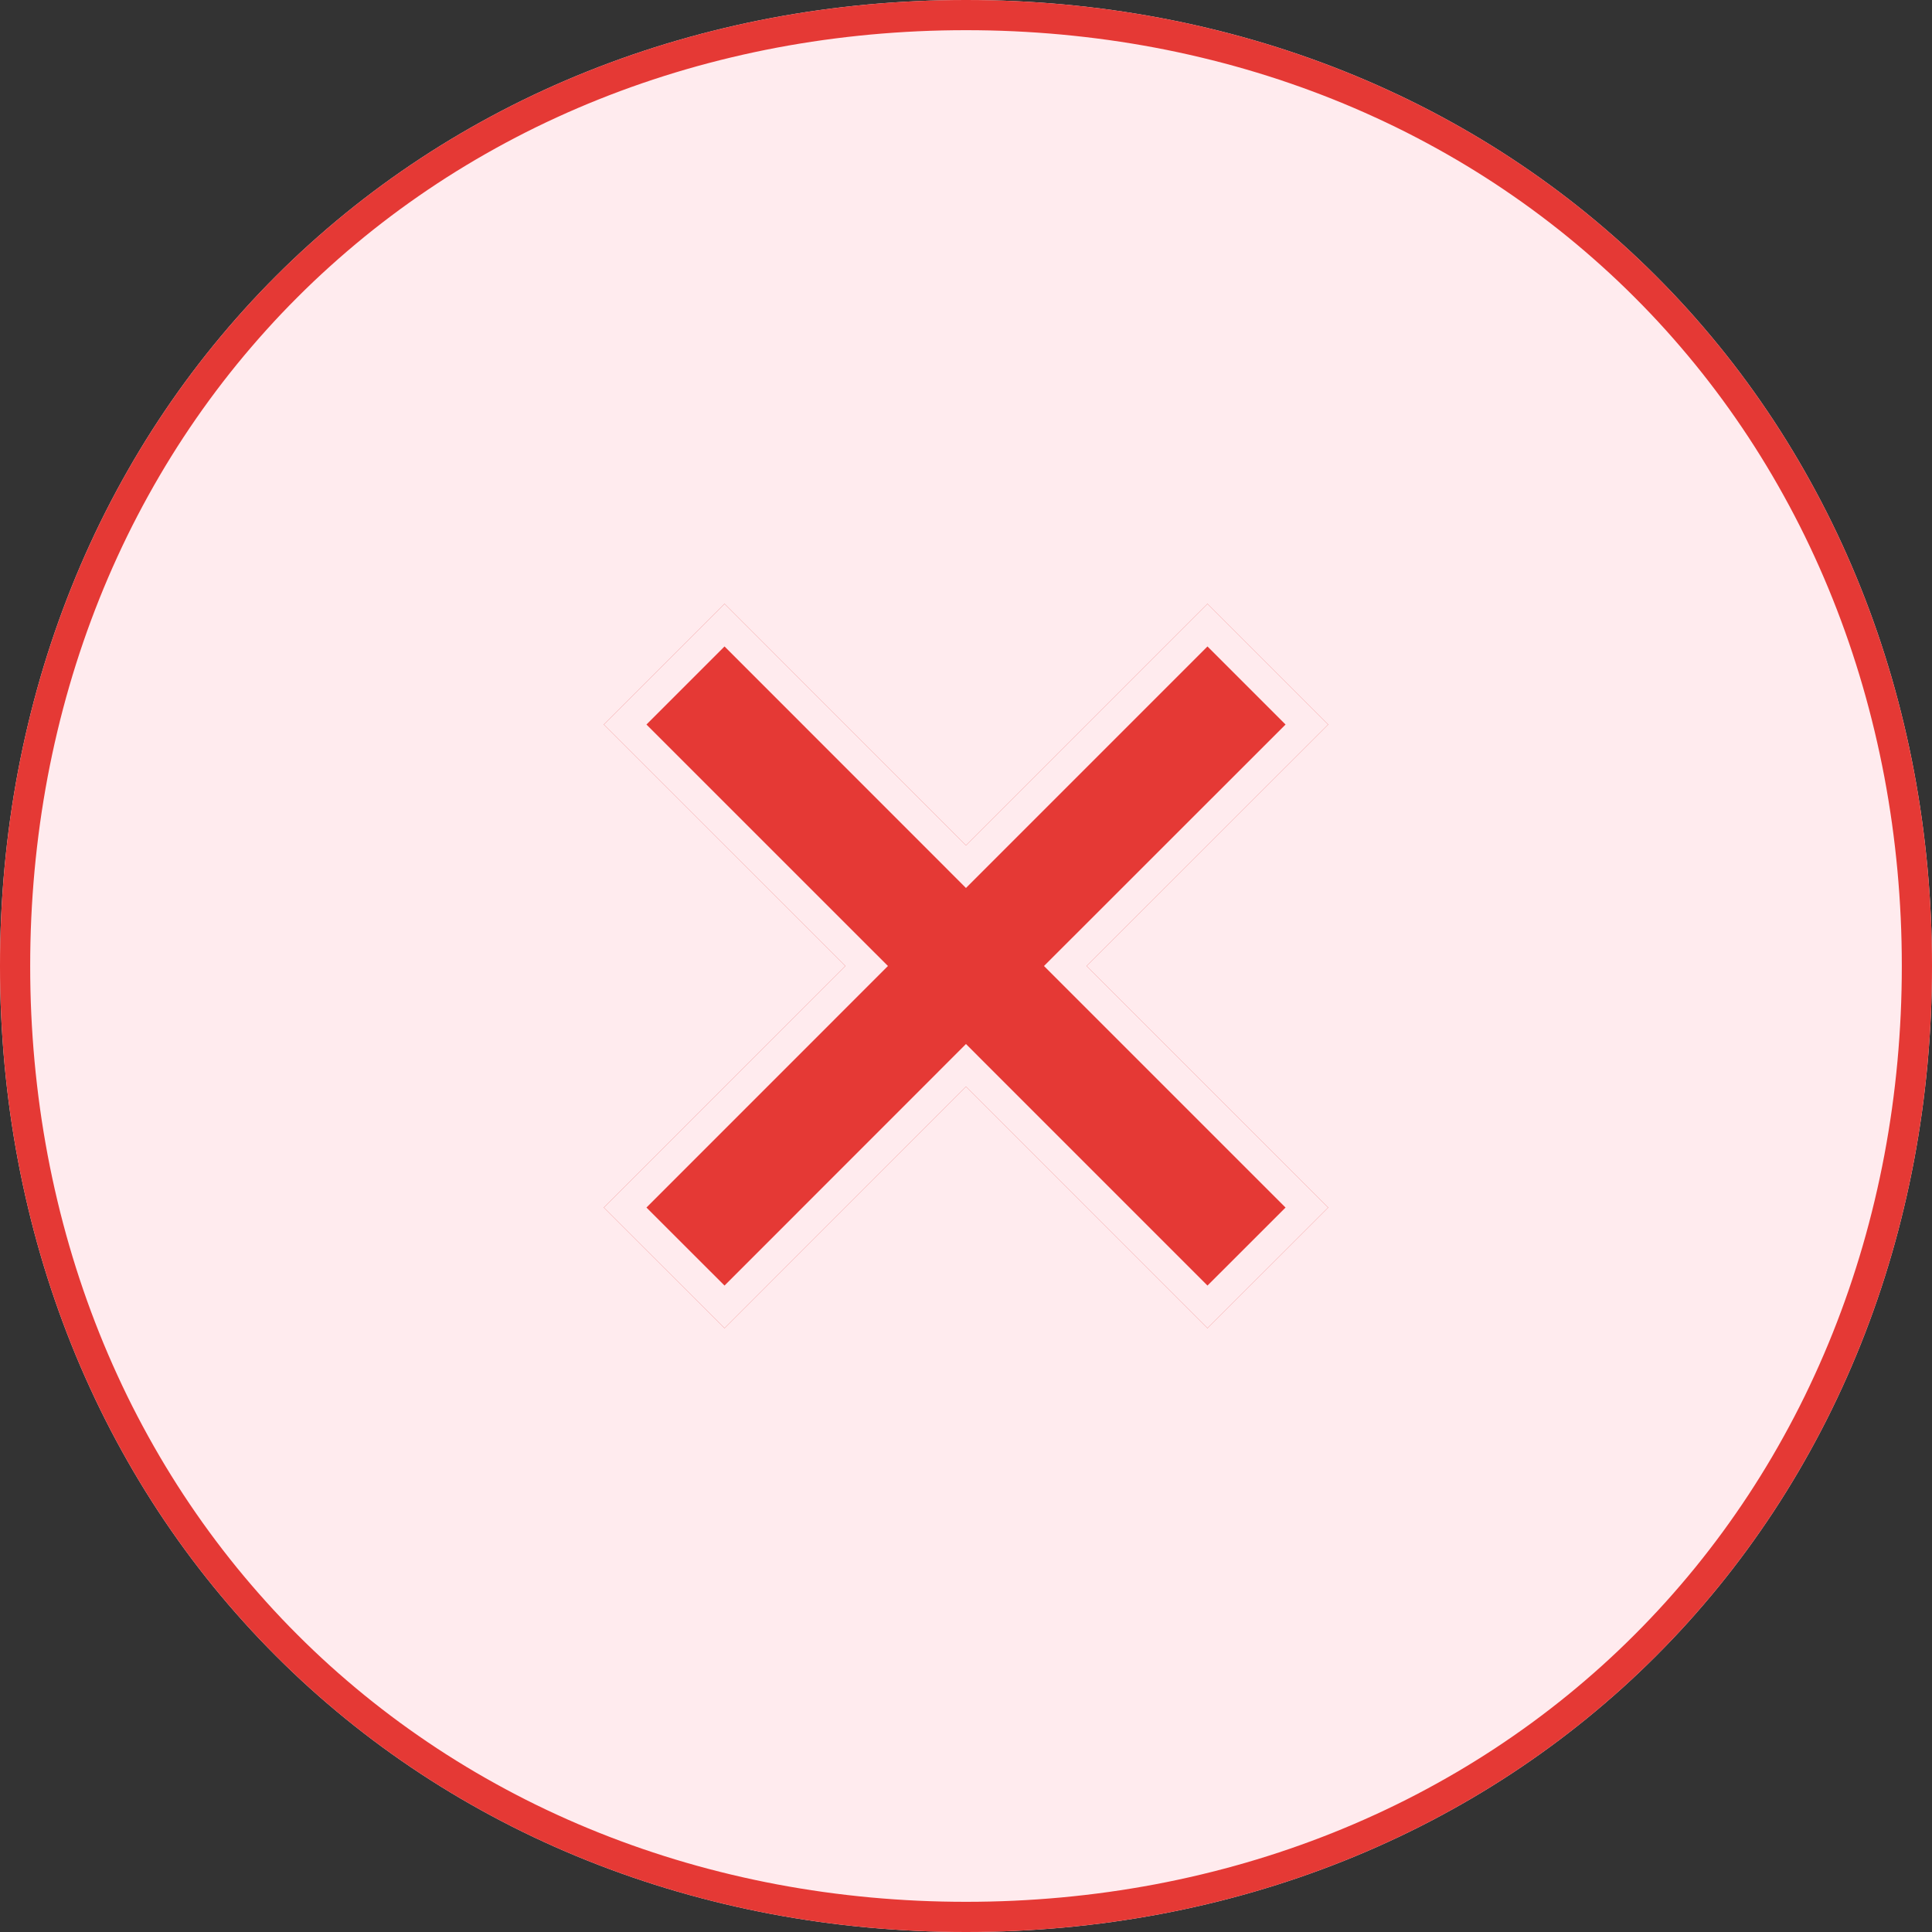 <?xml version="1.0" encoding="utf-8"?>
<svg width="64px" height="64px" viewBox="0 0 64 64" version="1.1" xmlns:xlink="http://www.w3.org/1999/xlink" xmlns="http://www.w3.org/2000/svg">
  <rect x="0" y="0" width="64" height="64" fill="#333333" stroke="none"/>
  <desc>Created with Lunacy</desc>
  <defs>
    <path d="M32 0L32 0Q32.82 0 33.634 0.037Q34.448 0.075 35.255 0.149Q36.062 0.224 36.86 0.335Q37.658 0.447 38.446 0.595Q39.234 0.744 40.009 0.929Q40.785 1.114 41.547 1.335Q42.309 1.556 43.056 1.813Q43.803 2.07 44.533 2.362Q45.264 2.654 45.975 2.981Q46.688 3.307 47.38 3.668Q48.072 4.029 48.743 4.422Q49.415 4.816 50.064 5.242Q50.713 5.669 51.338 6.126Q51.963 6.584 52.563 7.072Q53.163 7.561 53.737 8.079Q54.311 8.596 54.857 9.143Q55.404 9.689 55.922 10.263Q56.439 10.837 56.928 11.437Q57.416 12.037 57.874 12.662Q58.331 13.287 58.758 13.936Q59.184 14.585 59.578 15.257Q59.971 15.928 60.332 16.62Q60.693 17.312 61.019 18.024Q61.346 18.736 61.638 19.467Q61.93 20.197 62.187 20.944Q62.444 21.691 62.665 22.453Q62.886 23.215 63.071 23.991Q63.256 24.766 63.405 25.554Q63.553 26.342 63.665 27.14Q63.776 27.938 63.851 28.745Q63.925 29.552 63.963 30.366Q64 31.18 64 32L64 32Q64 32.82 63.963 33.634Q63.925 34.448 63.851 35.255Q63.776 36.062 63.665 36.86Q63.553 37.658 63.405 38.446Q63.256 39.234 63.071 40.009Q62.886 40.785 62.665 41.547Q62.444 42.309 62.187 43.056Q61.93 43.803 61.638 44.533Q61.346 45.264 61.019 45.975Q60.693 46.688 60.332 47.38Q59.971 48.072 59.578 48.743Q59.184 49.415 58.758 50.064Q58.331 50.713 57.874 51.338Q57.416 51.963 56.928 52.563Q56.439 53.163 55.922 53.737Q55.404 54.311 54.857 54.857Q54.311 55.404 53.737 55.922Q53.163 56.439 52.563 56.928Q51.963 57.416 51.338 57.874Q50.713 58.331 50.064 58.758Q49.415 59.184 48.743 59.578Q48.072 59.971 47.38 60.332Q46.688 60.693 45.975 61.019Q45.264 61.346 44.533 61.638Q43.803 61.93 43.056 62.187Q42.309 62.444 41.547 62.665Q40.785 62.886 40.009 63.071Q39.234 63.256 38.446 63.405Q37.658 63.553 36.86 63.665Q36.062 63.776 35.255 63.851Q34.448 63.925 33.634 63.963Q32.82 64 32 64L32 64Q31.18 64 30.366 63.963Q29.552 63.925 28.745 63.851Q27.938 63.776 27.14 63.665Q26.342 63.553 25.554 63.405Q24.766 63.256 23.991 63.071Q23.215 62.886 22.453 62.665Q21.691 62.444 20.944 62.187Q20.197 61.93 19.467 61.638Q18.736 61.346 18.024 61.019Q17.312 60.693 16.62 60.332Q15.928 59.971 15.257 59.578Q14.585 59.184 13.936 58.758Q13.287 58.331 12.662 57.874Q12.037 57.416 11.437 56.928Q10.837 56.439 10.263 55.922Q9.689 55.404 9.143 54.857Q8.596 54.311 8.079 53.737Q7.561 53.163 7.072 52.563Q6.584 51.963 6.126 51.338Q5.669 50.713 5.242 50.064Q4.816 49.415 4.422 48.743Q4.029 48.072 3.668 47.38Q3.307 46.688 2.981 45.975Q2.654 45.264 2.362 44.533Q2.07 43.803 1.813 43.056Q1.556 42.309 1.335 41.547Q1.114 40.785 0.929 40.009Q0.744 39.234 0.595 38.446Q0.447 37.658 0.335 36.86Q0.224 36.062 0.149 35.255Q0.075 34.448 0.037 33.634Q0 32.82 0 32L0 32Q0 31.18 0.037 30.366Q0.075 29.552 0.149 28.745Q0.224 27.938 0.335 27.14Q0.447 26.342 0.595 25.554Q0.744 24.766 0.929 23.991Q1.114 23.215 1.335 22.453Q1.556 21.691 1.813 20.944Q2.07 20.197 2.362 19.467Q2.654 18.736 2.981 18.024Q3.307 17.312 3.668 16.62Q4.029 15.928 4.422 15.257Q4.816 14.585 5.242 13.936Q5.669 13.287 6.126 12.662Q6.584 12.037 7.072 11.437Q7.561 10.837 8.079 10.263Q8.596 9.689 9.143 9.143Q9.689 8.596 10.263 8.079Q10.837 7.561 11.437 7.072Q12.037 6.584 12.662 6.126Q13.287 5.669 13.936 5.242Q14.585 4.816 15.257 4.422Q15.928 4.029 16.62 3.668Q17.312 3.307 18.024 2.981Q18.736 2.654 19.467 2.362Q20.197 2.07 20.944 1.813Q21.691 1.556 22.453 1.335Q23.215 1.114 23.991 0.929Q24.766 0.744 25.554 0.595Q26.342 0.447 27.14 0.335Q27.938 0.224 28.745 0.149Q29.552 0.075 30.366 0.037Q31.18 0 32 0Z" id="path_1" />
    <path d="M19.999 0L11.999 8.001L4.001 0L0 4.001L8 12L0 20.002L4.001 24L11.999 15.999L19.999 24L24 20.002L15.998 12L24 4.001L19.999 0Z" transform="translate(20 20)" id="path_2" />
    <clipPath id="clip_1">
      <use xlink:href="#path_1" />
    </clipPath>
    <clipPath id="clip_2">
      <use xlink:href="#path_2" />
    </clipPath>
  </defs>
  <g id="Group-86">
    <g id="Rectangle-7">
      <use stroke="none" fill="#FFEBEE" xlink:href="#path_1" />
      <g clip-path="url(#clip_1)">
        <use xlink:href="#path_1" fill="none" stroke="#E53935" stroke-width="2" />
      </g>
    </g>
    <g id="Fill-1">
      <use stroke="none" fill="#E53935" xlink:href="#path_2" />
      <g clip-path="url(#clip_2)">
        <use xlink:href="#path_2" fill="none" stroke="#FFEBEE" stroke-width="2" />
      </g>
    </g>
  </g>
</svg>